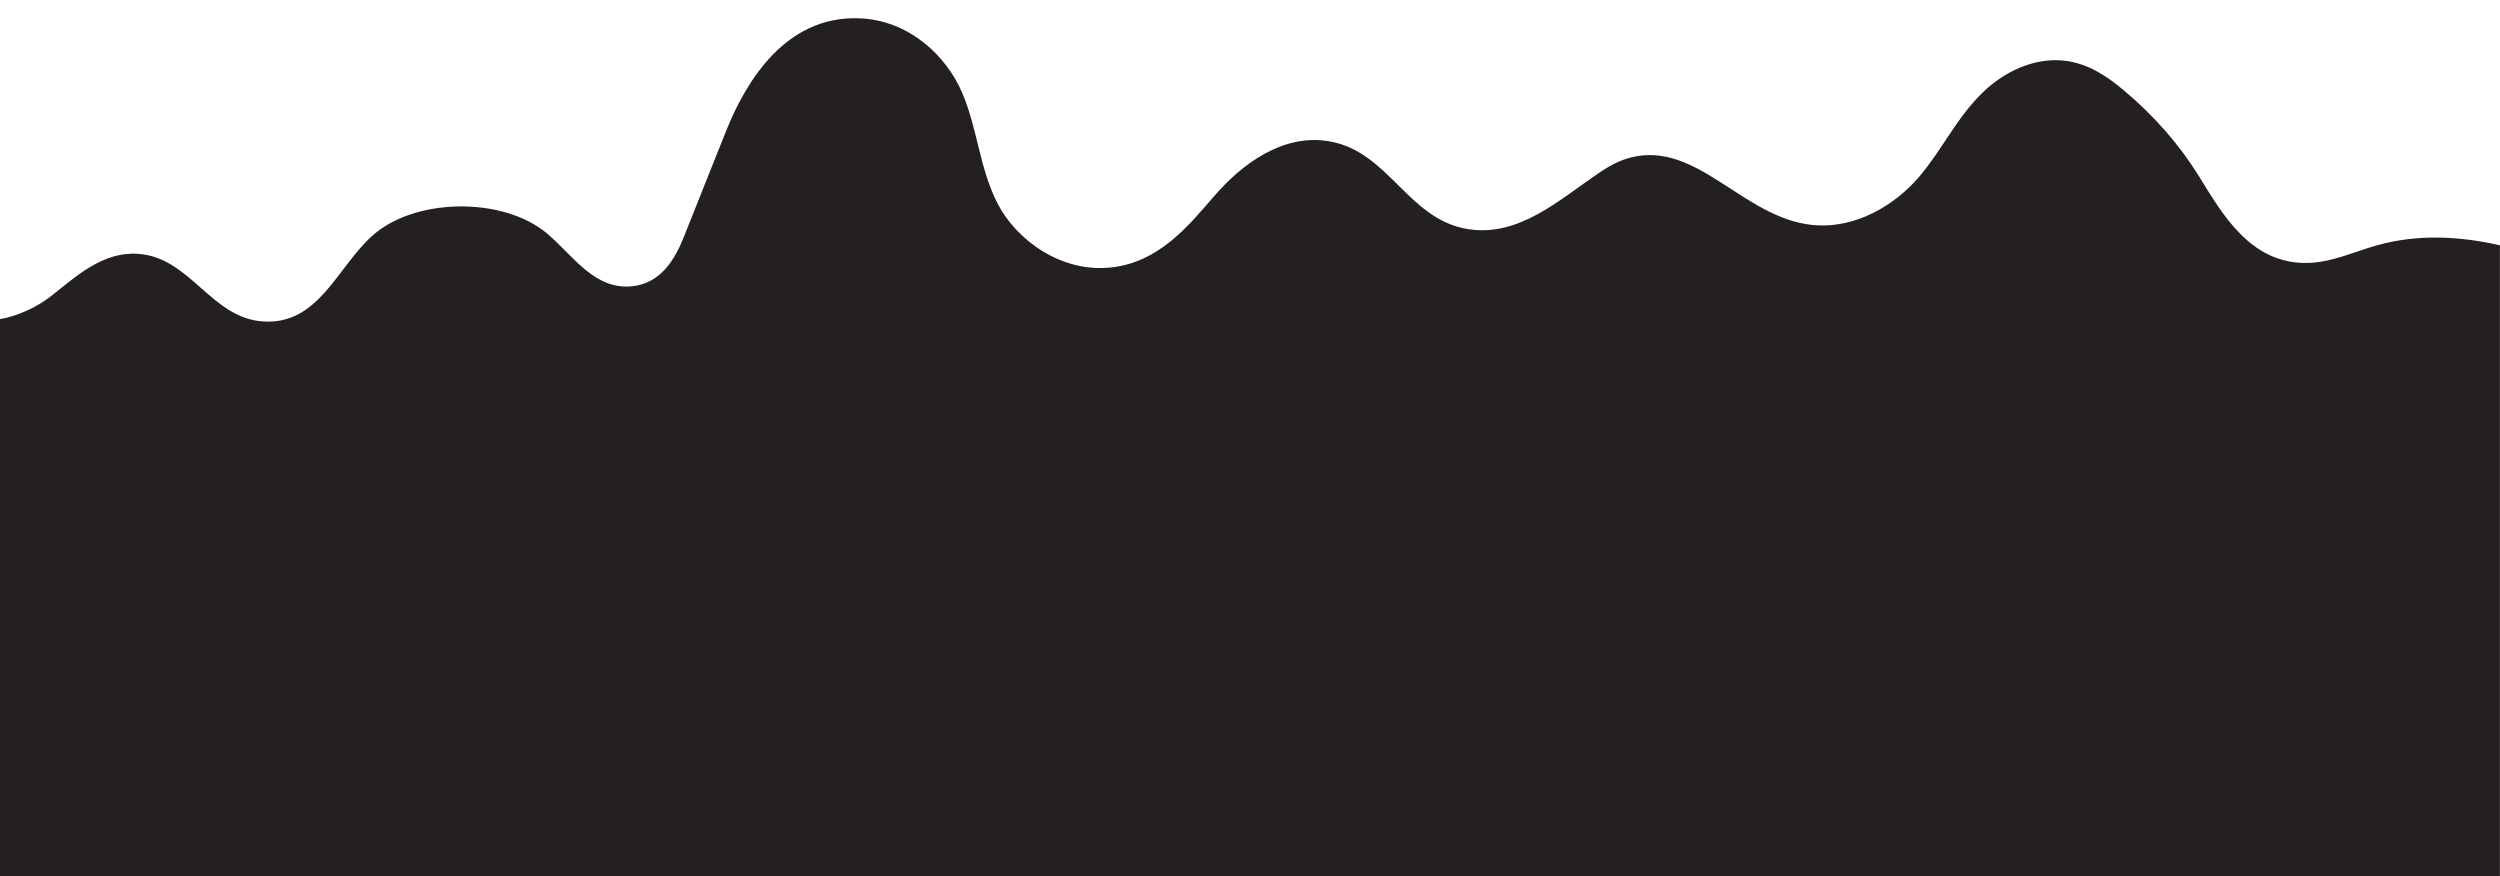 <?xml version="1.0" encoding="iso-8859-1"?>
<!-- Generator: Adobe Illustrator 25.0.0, SVG Export Plug-In . SVG Version: 6.00 Build 0)  -->
<!DOCTYPE svg PUBLIC "-//W3C//DTD SVG 1.0//EN" "http://www.w3.org/TR/2001/REC-SVG-20010904/DTD/svg10.dtd">
<svg version="1.0" xmlns:x="http://ns.adobe.com/Extensibility/1.0/" xmlns:i="http://ns.adobe.com/AdobeIllustrator/10.0/" xmlns:graph="http://ns.adobe.com/Graphs/1.0/"
	 xmlns="http://www.w3.org/2000/svg" xmlns:xlink="http://www.w3.org/1999/xlink" x="0px" y="0px" viewBox="0 0 791.35 277.28"
	 style="enable-background:new 0 0 791.35 277.28;" xml:space="preserve">
<style type="text/css">
	.Drop_x0020_Shadow{fill:none;}
	.Round_x0020_Corners_x0020_2_x0020_pt{fill:#FFFFFF;stroke:#231F20;stroke-miterlimit:10;}
	.Live_x0020_Reflect_x0020_X{fill:none;}
	.Bevel_x0020_Soft{fill:url(#SVGID_1_);}
	.Dusk{fill:#FFFFFF;}
	.Foliage_GS{fill:#FFDD00;}
	.Pompadour_GS{fill-rule:evenodd;clip-rule:evenodd;fill:#44ADE2;}
	.Graphic_x0020_Style{fill:url(#SVGID_2_);}
	.Graphic_x0020_Style_x0020_2{fill:url(#SVGID_3_);}
	.Graphic_x0020_Style_x0020_3{fill:url(#SVGID_4_);}
	.Graphic_x0020_Style_x0020_4{fill:url(#SVGID_5_);}
	.st0{fill:#242021;}
</style>
<linearGradient id="SVGID_1_" gradientUnits="userSpaceOnUse" x1="-835.987" y1="-175.085" x2="-835.28" y2="-174.378">
	<stop  offset="0" style="stop-color:#DEDFE3"/>
	<stop  offset="0.178" style="stop-color:#DADBDF"/>
	<stop  offset="0.361" style="stop-color:#CECFD3"/>
	<stop  offset="0.546" style="stop-color:#B9BCBF"/>
	<stop  offset="0.732" style="stop-color:#9CA0A2"/>
	<stop  offset="0.918" style="stop-color:#787D7E"/>
	<stop  offset="1" style="stop-color:#656B6C"/>
</linearGradient>
<linearGradient id="SVGID_2_" gradientUnits="userSpaceOnUse" x1="-835.987" y1="-175.085" x2="-836.102" y2="-174.092">
	<stop  offset="0" style="stop-color:#FFBF4C"/>
	<stop  offset="1" style="stop-color:#FFAA01;stop-opacity:0"/>
</linearGradient>
<linearGradient id="SVGID_3_" gradientUnits="userSpaceOnUse" x1="-835.987" y1="-175.085" x2="-836.373" y2="-174.163">
	<stop  offset="0" style="stop-color:#F9CC85"/>
	<stop  offset="1" style="stop-color:#FFAA01;stop-opacity:0"/>
</linearGradient>
<linearGradient id="SVGID_4_" gradientUnits="userSpaceOnUse" x1="-835.987" y1="-175.085" x2="-836.373" y2="-174.163">
	<stop  offset="0" style="stop-color:#F9CC85"/>
	<stop  offset="1" style="stop-color:#FFAA01;stop-opacity:0"/>
</linearGradient>
<linearGradient id="SVGID_5_" gradientUnits="userSpaceOnUse" x1="-835.987" y1="-175.085" x2="-835.998" y2="-176.085">
	<stop  offset="0" style="stop-color:#F9CC85"/>
	<stop  offset="1" style="stop-color:#FFAA01;stop-opacity:0"/>
</linearGradient>
<g id="BACKGROUND">
</g>
<g id="DESIGNED_BY_FREEPIK">
</g>
<g id="OBJECTS">
	<path class="st0" d="M0,277.28v-3.28V133.74v-29.44v-3.28c5.86-1.01,11.9-3.95,16.14-7.27c7.88-6.18,16.29-14.18,27.59-13.4
		c16.66,1.15,23.06,20.47,39.74,21.42c17.27,0.99,23.09-16.77,34.1-26.9c13.37-12.31,41.55-12.78,55.63-0.93
		c8.2,6.91,15.02,18.06,27.14,16.65c9.13-1.07,13.46-8.92,16.13-15.61c4.44-11.14,8.89-22.28,13.33-33.42
		c6.58-16.49,19.16-36.44,41.89-35.78c16.02,0.47,27.87,11.92,32.83,23.47c4.97,11.55,5.48,24.06,11.36,35.36
		c5.88,11.3,19.96,21.78,35.83,20.05c15.1-1.64,24.32-12.96,32.67-22.63c8.35-9.67,21.4-19.83,36.29-17.32
		c19.06,3.22,24.84,24.69,43.93,27.8c16.21,2.64,29.11-9.37,41.48-17.74c3.04-2.06,6.36-3.99,10.24-4.95
		c21-5.21,35.35,19.03,57.23,21.37c13.68,1.46,26.27-6.3,33.8-15.07c7.52-8.78,12.01-19,20.61-27.19
		c6.23-5.94,15.73-10.88,25.63-9.71c7.5,0.89,13.53,5.05,18.62,9.32c9.65,8.1,17.71,17.3,23.81,27.19
		c7.43,12.02,16.16,27.44,33.69,27.51c8.08,0.03,15.3-3.54,22.88-5.64c12.73-3.53,25.85-2.88,38.74,0.05v3.28v32.16v160.91v3.28H0z"
		/>
</g>
</svg>
